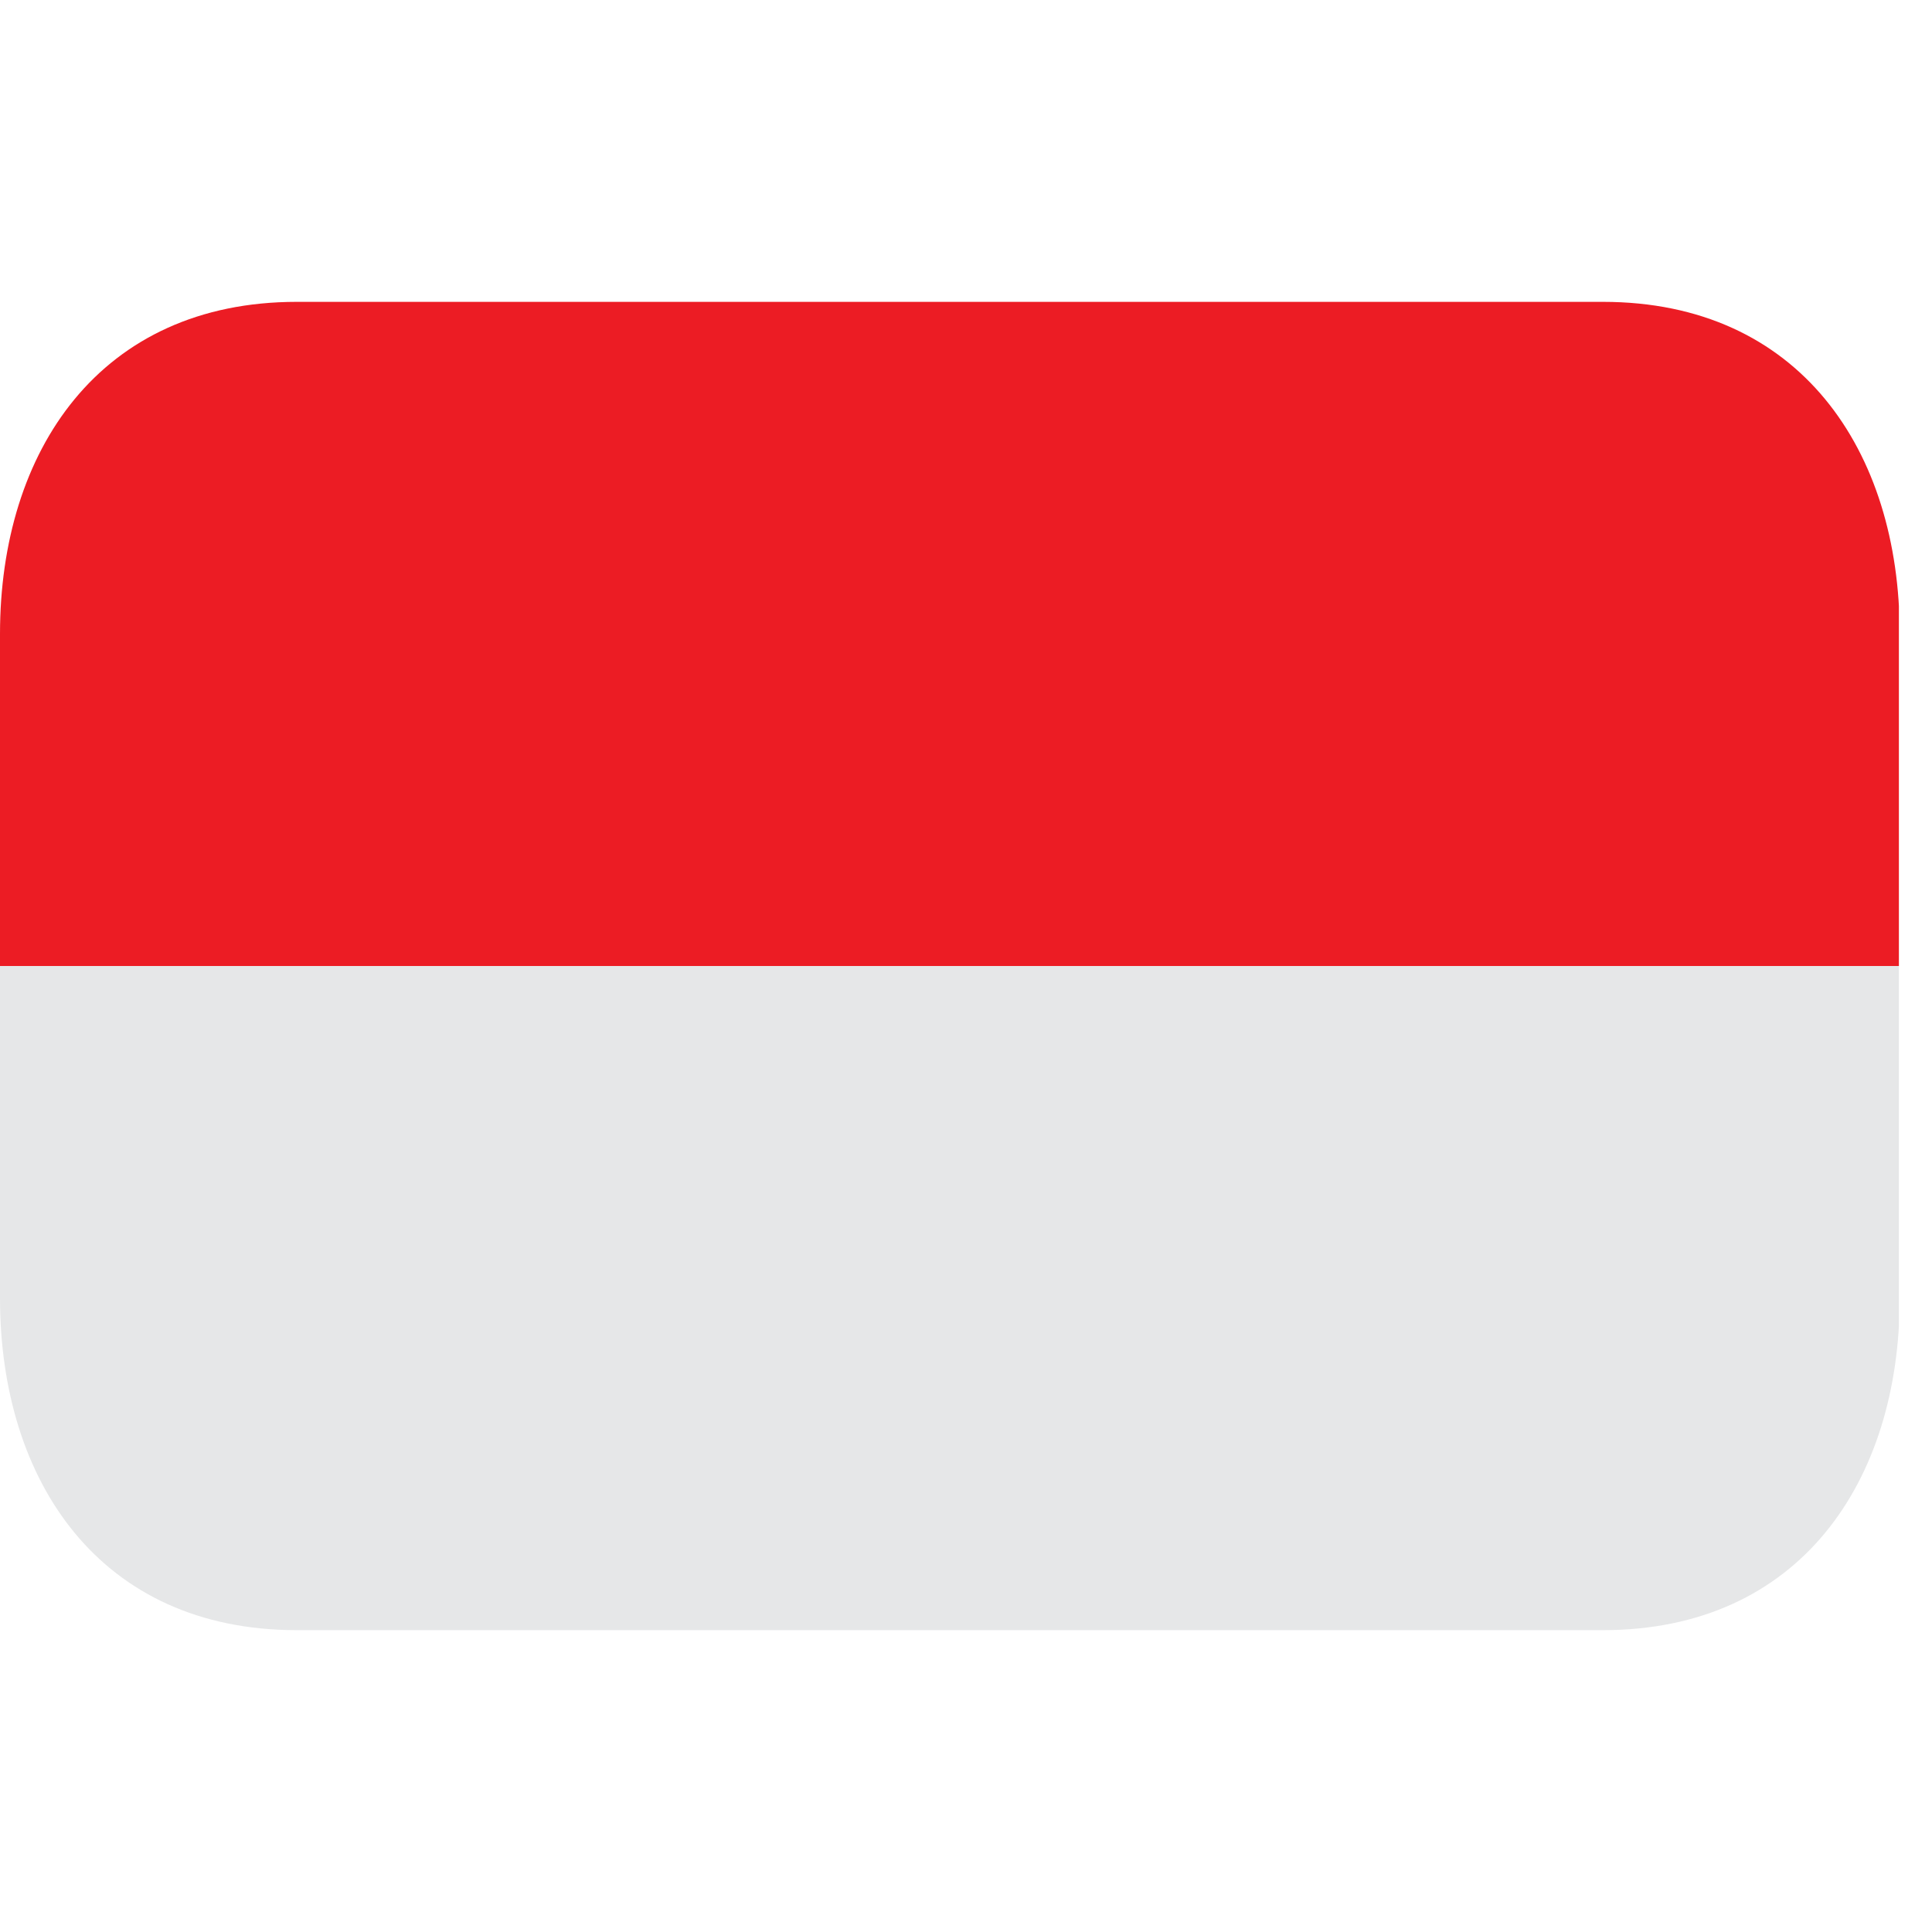 <svg width="21" height="21" viewBox="0 0 21 21" fill="none" xmlns="http://www.w3.org/2000/svg">
<g clip-path="url(#clip0_2_33)">
<path d="M17.423 17.719H3.226C1.088 17.719 0 16.103 0 14.109V10.5H20.649V14.109C20.649 16.103 19.561 17.719 17.423 17.719Z" fill="#E6E7E8"/>
<path d="M0 6.891C0 4.897 1.088 3.281 3.226 3.281H17.423C19.561 3.281 20.649 4.897 20.649 6.891V10.5H0V6.891Z" fill="#EC1C24"/>
</g>
<defs>
<clipPath id="clip0_2_33">
<rect width="20.039" height="20.379" fill="white" transform="scale(1.03)"/>
</clipPath>
</defs>
</svg>
